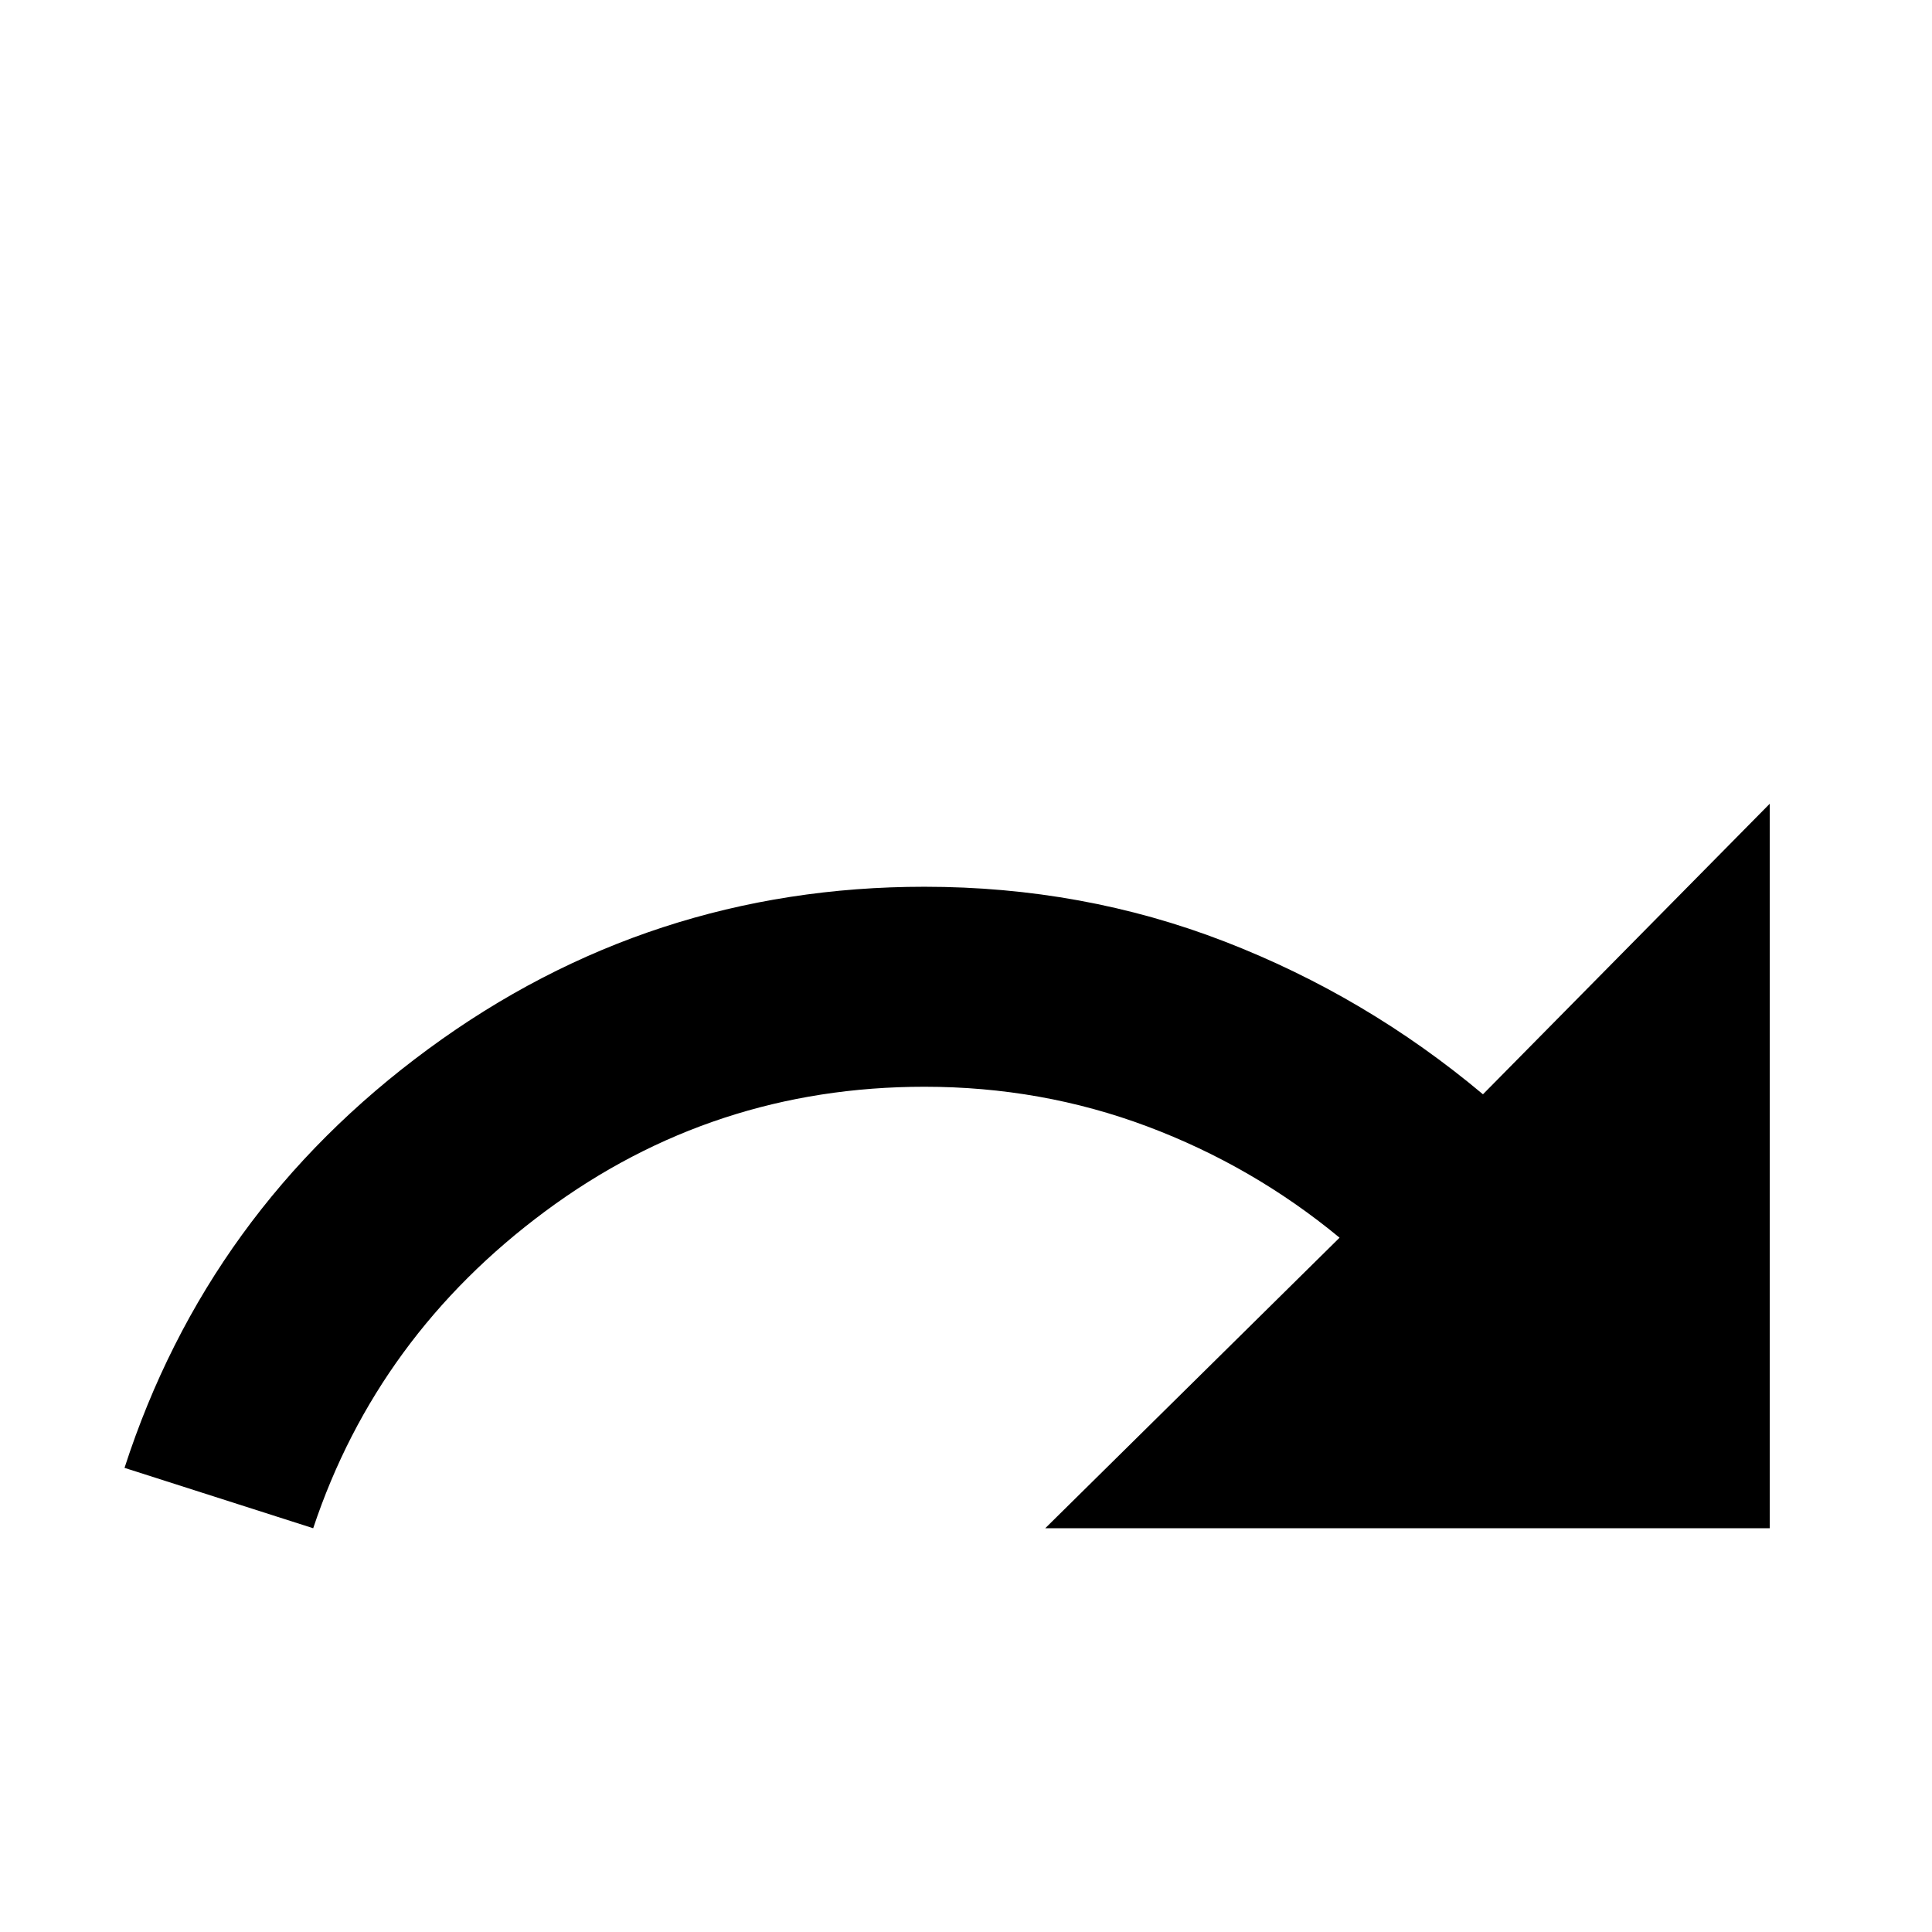 <svg xmlns="http://www.w3.org/2000/svg" viewBox="0 -512 512 512">
	<path fill="#000000" d="M393 -222Q362 -248 324.5 -262.5Q287 -277 245 -277Q172 -277 113.5 -234Q55 -191 33 -123L83 -107Q100 -158 144.5 -191Q189 -224 245 -224Q276 -224 304 -213.5Q332 -203 355 -184L277 -107H469V-299Z"/>
</svg>
